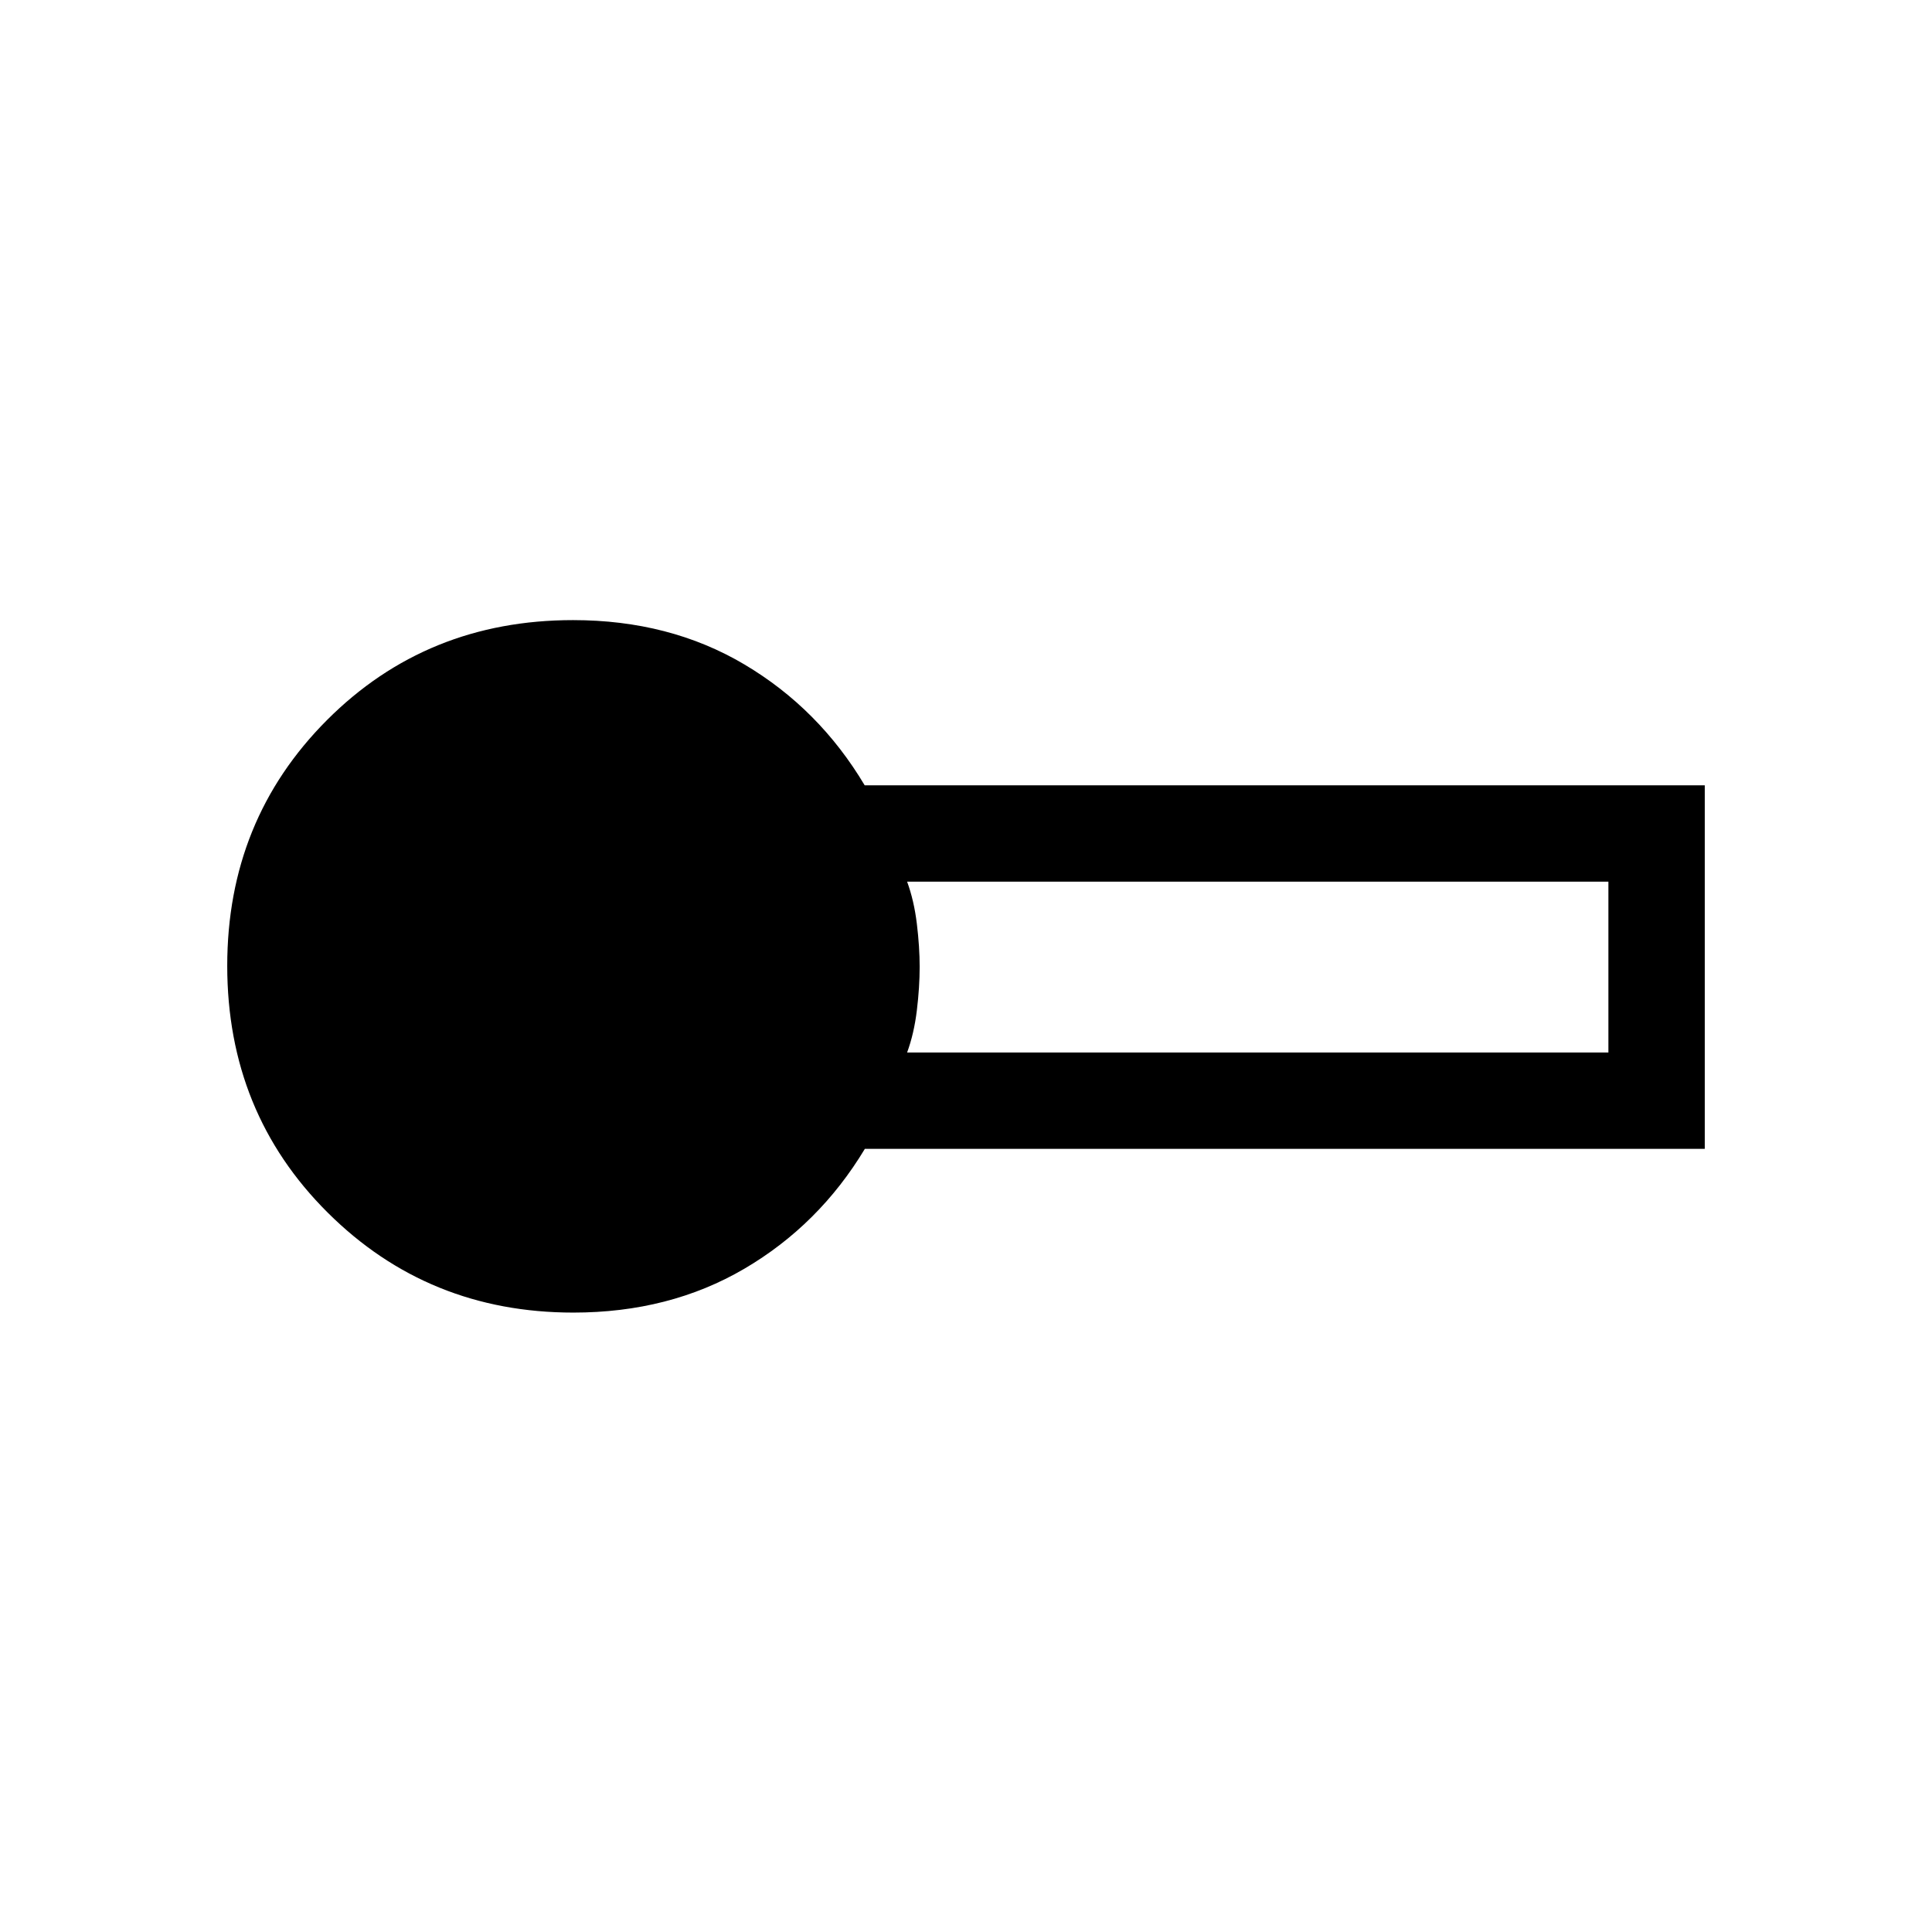 <svg xmlns="http://www.w3.org/2000/svg" height="40" viewBox="0 -960 960 960" width="40"><path d="M284.884-307.783q-72.152 0-122.062-49.688-49.91-49.687-49.91-122.619 0-72.457 49.573-122.119 49.574-49.661 122.275-49.661 47.966 0 85.096 22.012 37.131 22.013 59.801 60.077h417.431v180.639H429.743q-22.756 37.807-59.909 59.583-37.154 21.776-84.95 21.776Zm165.859-129.243h348.462v-84.871H450.743q3.45 9.41 4.841 20.948 1.392 11.539 1.392 21.359 0 10.077-1.392 21.616-1.391 11.538-4.841 20.948Z"/></svg>